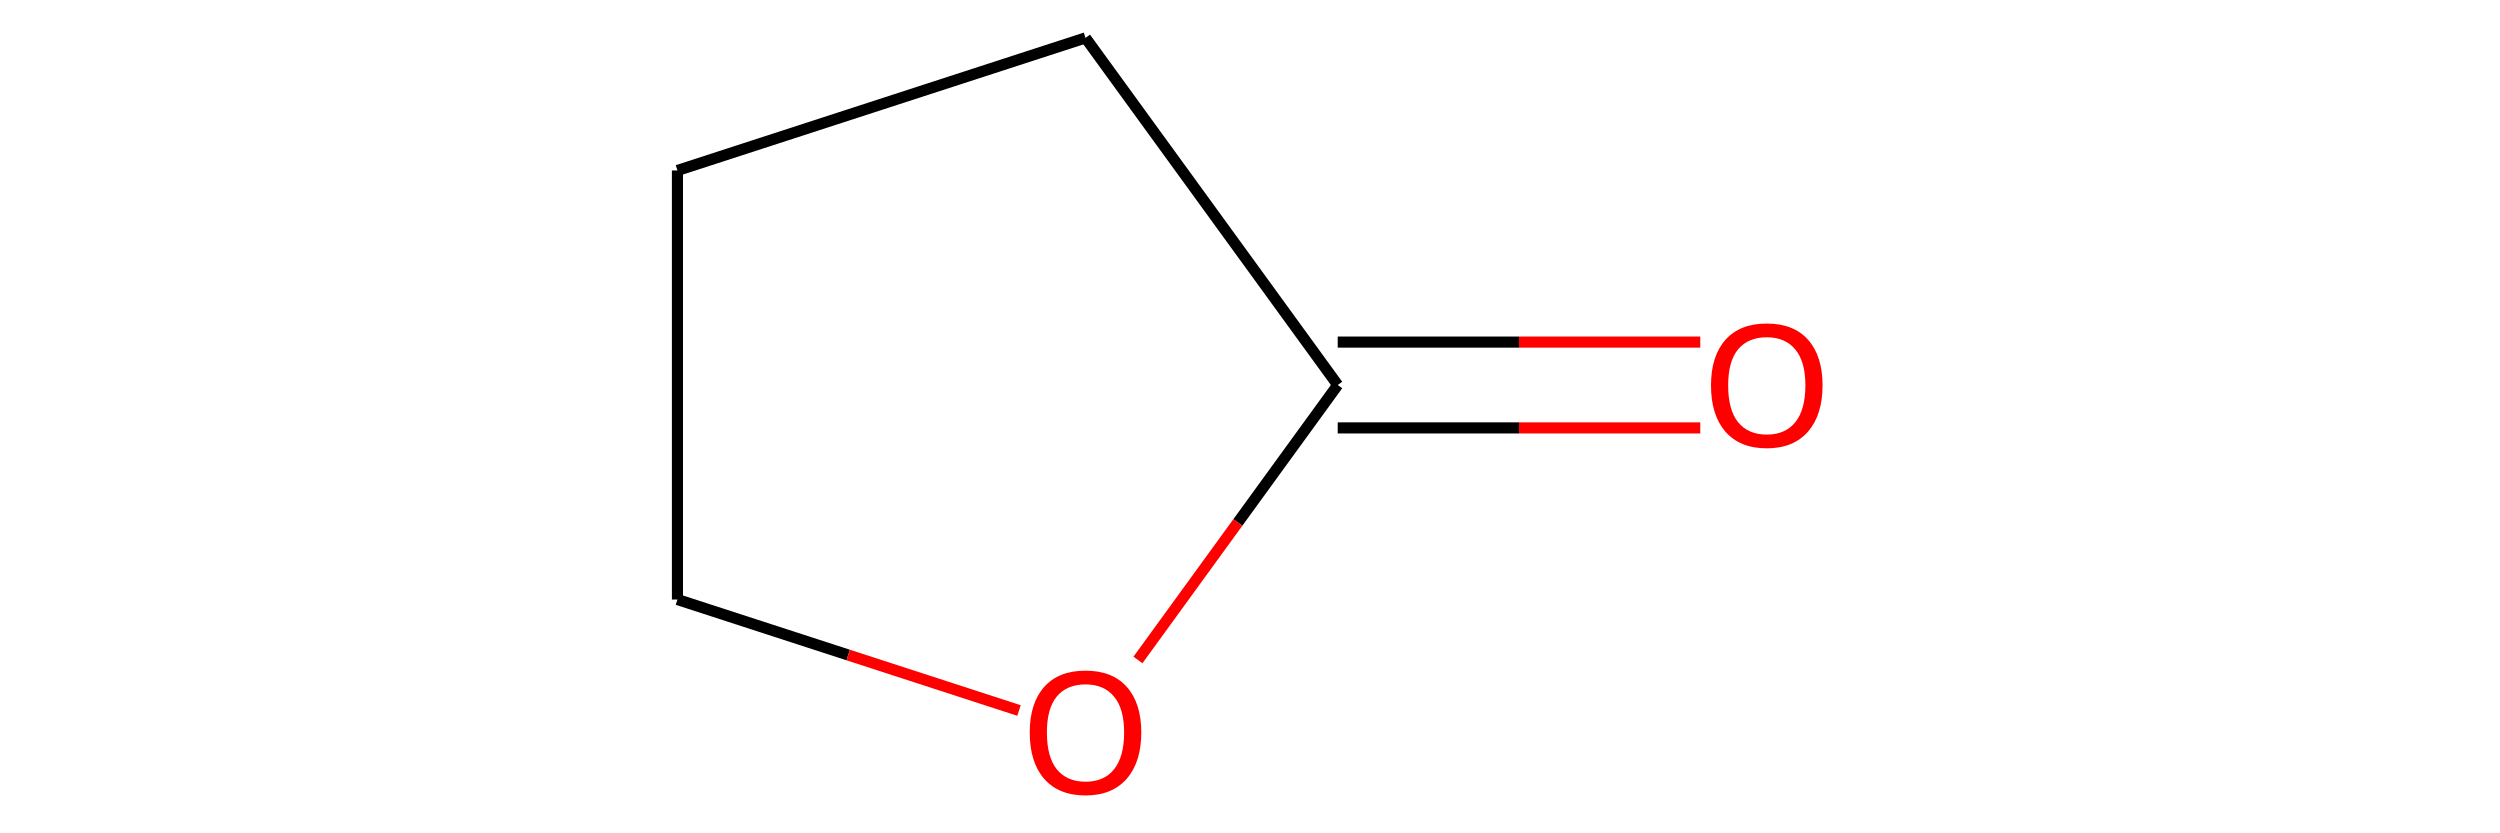 <?xml version='1.0' encoding='iso-8859-1'?>
<svg version='1.1' baseProfile='full'
              xmlns='http://www.w3.org/2000/svg'
                      xmlns:rdkit='http://www.rdkit.org/xml'
                      xmlns:xlink='http://www.w3.org/1999/xlink'
                  xml:space='preserve'
width='450px' height='150px' viewBox='0 0 450 150'>
<!-- END OF HEADER -->
<rect style='opacity:0.0;fill:none;stroke:none' width='450' height='150' x='0' y='0'> </rect>
<path class='bond-0' d='M 306.049,61.577 L 273.418,61.577' style='fill:none;fill-rule:evenodd;stroke:#FF0000;stroke-width:2.0px;stroke-linecap:butt;stroke-linejoin:miter;stroke-opacity:1' />
<path class='bond-0' d='M 273.418,61.577 L 240.788,61.577' style='fill:none;fill-rule:evenodd;stroke:#000000;stroke-width:2.0px;stroke-linecap:butt;stroke-linejoin:miter;stroke-opacity:1' />
<path class='bond-0' d='M 306.049,77.023 L 273.418,77.023' style='fill:none;fill-rule:evenodd;stroke:#FF0000;stroke-width:2.0px;stroke-linecap:butt;stroke-linejoin:miter;stroke-opacity:1' />
<path class='bond-0' d='M 273.418,77.023 L 240.788,77.023' style='fill:none;fill-rule:evenodd;stroke:#000000;stroke-width:2.0px;stroke-linecap:butt;stroke-linejoin:miter;stroke-opacity:1' />
<path class='bond-1' d='M 240.788,69.3 L 195.392,6.818' style='fill:none;fill-rule:evenodd;stroke:#000000;stroke-width:2.0px;stroke-linecap:butt;stroke-linejoin:miter;stroke-opacity:1' />
<path class='bond-5' d='M 240.788,69.3 L 222.809,94.046' style='fill:none;fill-rule:evenodd;stroke:#000000;stroke-width:2.0px;stroke-linecap:butt;stroke-linejoin:miter;stroke-opacity:1' />
<path class='bond-5' d='M 222.809,94.046 L 204.83,118.792' style='fill:none;fill-rule:evenodd;stroke:#FF0000;stroke-width:2.0px;stroke-linecap:butt;stroke-linejoin:miter;stroke-opacity:1' />
<path class='bond-2' d='M 195.392,6.818 L 121.94,30.684' style='fill:none;fill-rule:evenodd;stroke:#000000;stroke-width:2.0px;stroke-linecap:butt;stroke-linejoin:miter;stroke-opacity:1' />
<path class='bond-3' d='M 121.94,30.684 L 121.94,107.916' style='fill:none;fill-rule:evenodd;stroke:#000000;stroke-width:2.0px;stroke-linecap:butt;stroke-linejoin:miter;stroke-opacity:1' />
<path class='bond-4' d='M 121.94,107.916 L 152.68,117.905' style='fill:none;fill-rule:evenodd;stroke:#000000;stroke-width:2.0px;stroke-linecap:butt;stroke-linejoin:miter;stroke-opacity:1' />
<path class='bond-4' d='M 152.68,117.905 L 183.421,127.893' style='fill:none;fill-rule:evenodd;stroke:#FF0000;stroke-width:2.0px;stroke-linecap:butt;stroke-linejoin:miter;stroke-opacity:1' />
<path  class='atom-0' d='M 307.98 69.362
Q 307.98 64.11, 310.575 61.175
Q 313.17 58.241, 318.02 58.241
Q 322.87 58.241, 325.465 61.175
Q 328.06 64.11, 328.06 69.362
Q 328.06 74.676, 325.434 77.703
Q 322.808 80.7, 318.02 80.7
Q 313.201 80.7, 310.575 77.703
Q 307.98 74.707, 307.98 69.362
M 318.02 78.228
Q 321.356 78.228, 323.148 76.004
Q 324.971 73.749, 324.971 69.362
Q 324.971 65.068, 323.148 62.906
Q 321.356 60.712, 318.02 60.712
Q 314.684 60.712, 312.861 62.875
Q 311.069 65.037, 311.069 69.362
Q 311.069 73.78, 312.861 76.004
Q 314.684 78.228, 318.02 78.228
' fill='#FF0000'/>
<path  class='atom-5' d='M 185.352 131.844
Q 185.352 126.592, 187.947 123.658
Q 190.542 120.723, 195.392 120.723
Q 200.242 120.723, 202.837 123.658
Q 205.432 126.592, 205.432 131.844
Q 205.432 137.158, 202.806 140.185
Q 200.18 143.182, 195.392 143.182
Q 190.573 143.182, 187.947 140.185
Q 185.352 137.189, 185.352 131.844
M 195.392 140.71
Q 198.728 140.71, 200.52 138.486
Q 202.343 136.231, 202.343 131.844
Q 202.343 127.55, 200.52 125.388
Q 198.728 123.194, 195.392 123.194
Q 192.056 123.194, 190.233 125.357
Q 188.441 127.519, 188.441 131.844
Q 188.441 136.262, 190.233 138.486
Q 192.056 140.71, 195.392 140.71
' fill='#FF0000'/>
</svg>
